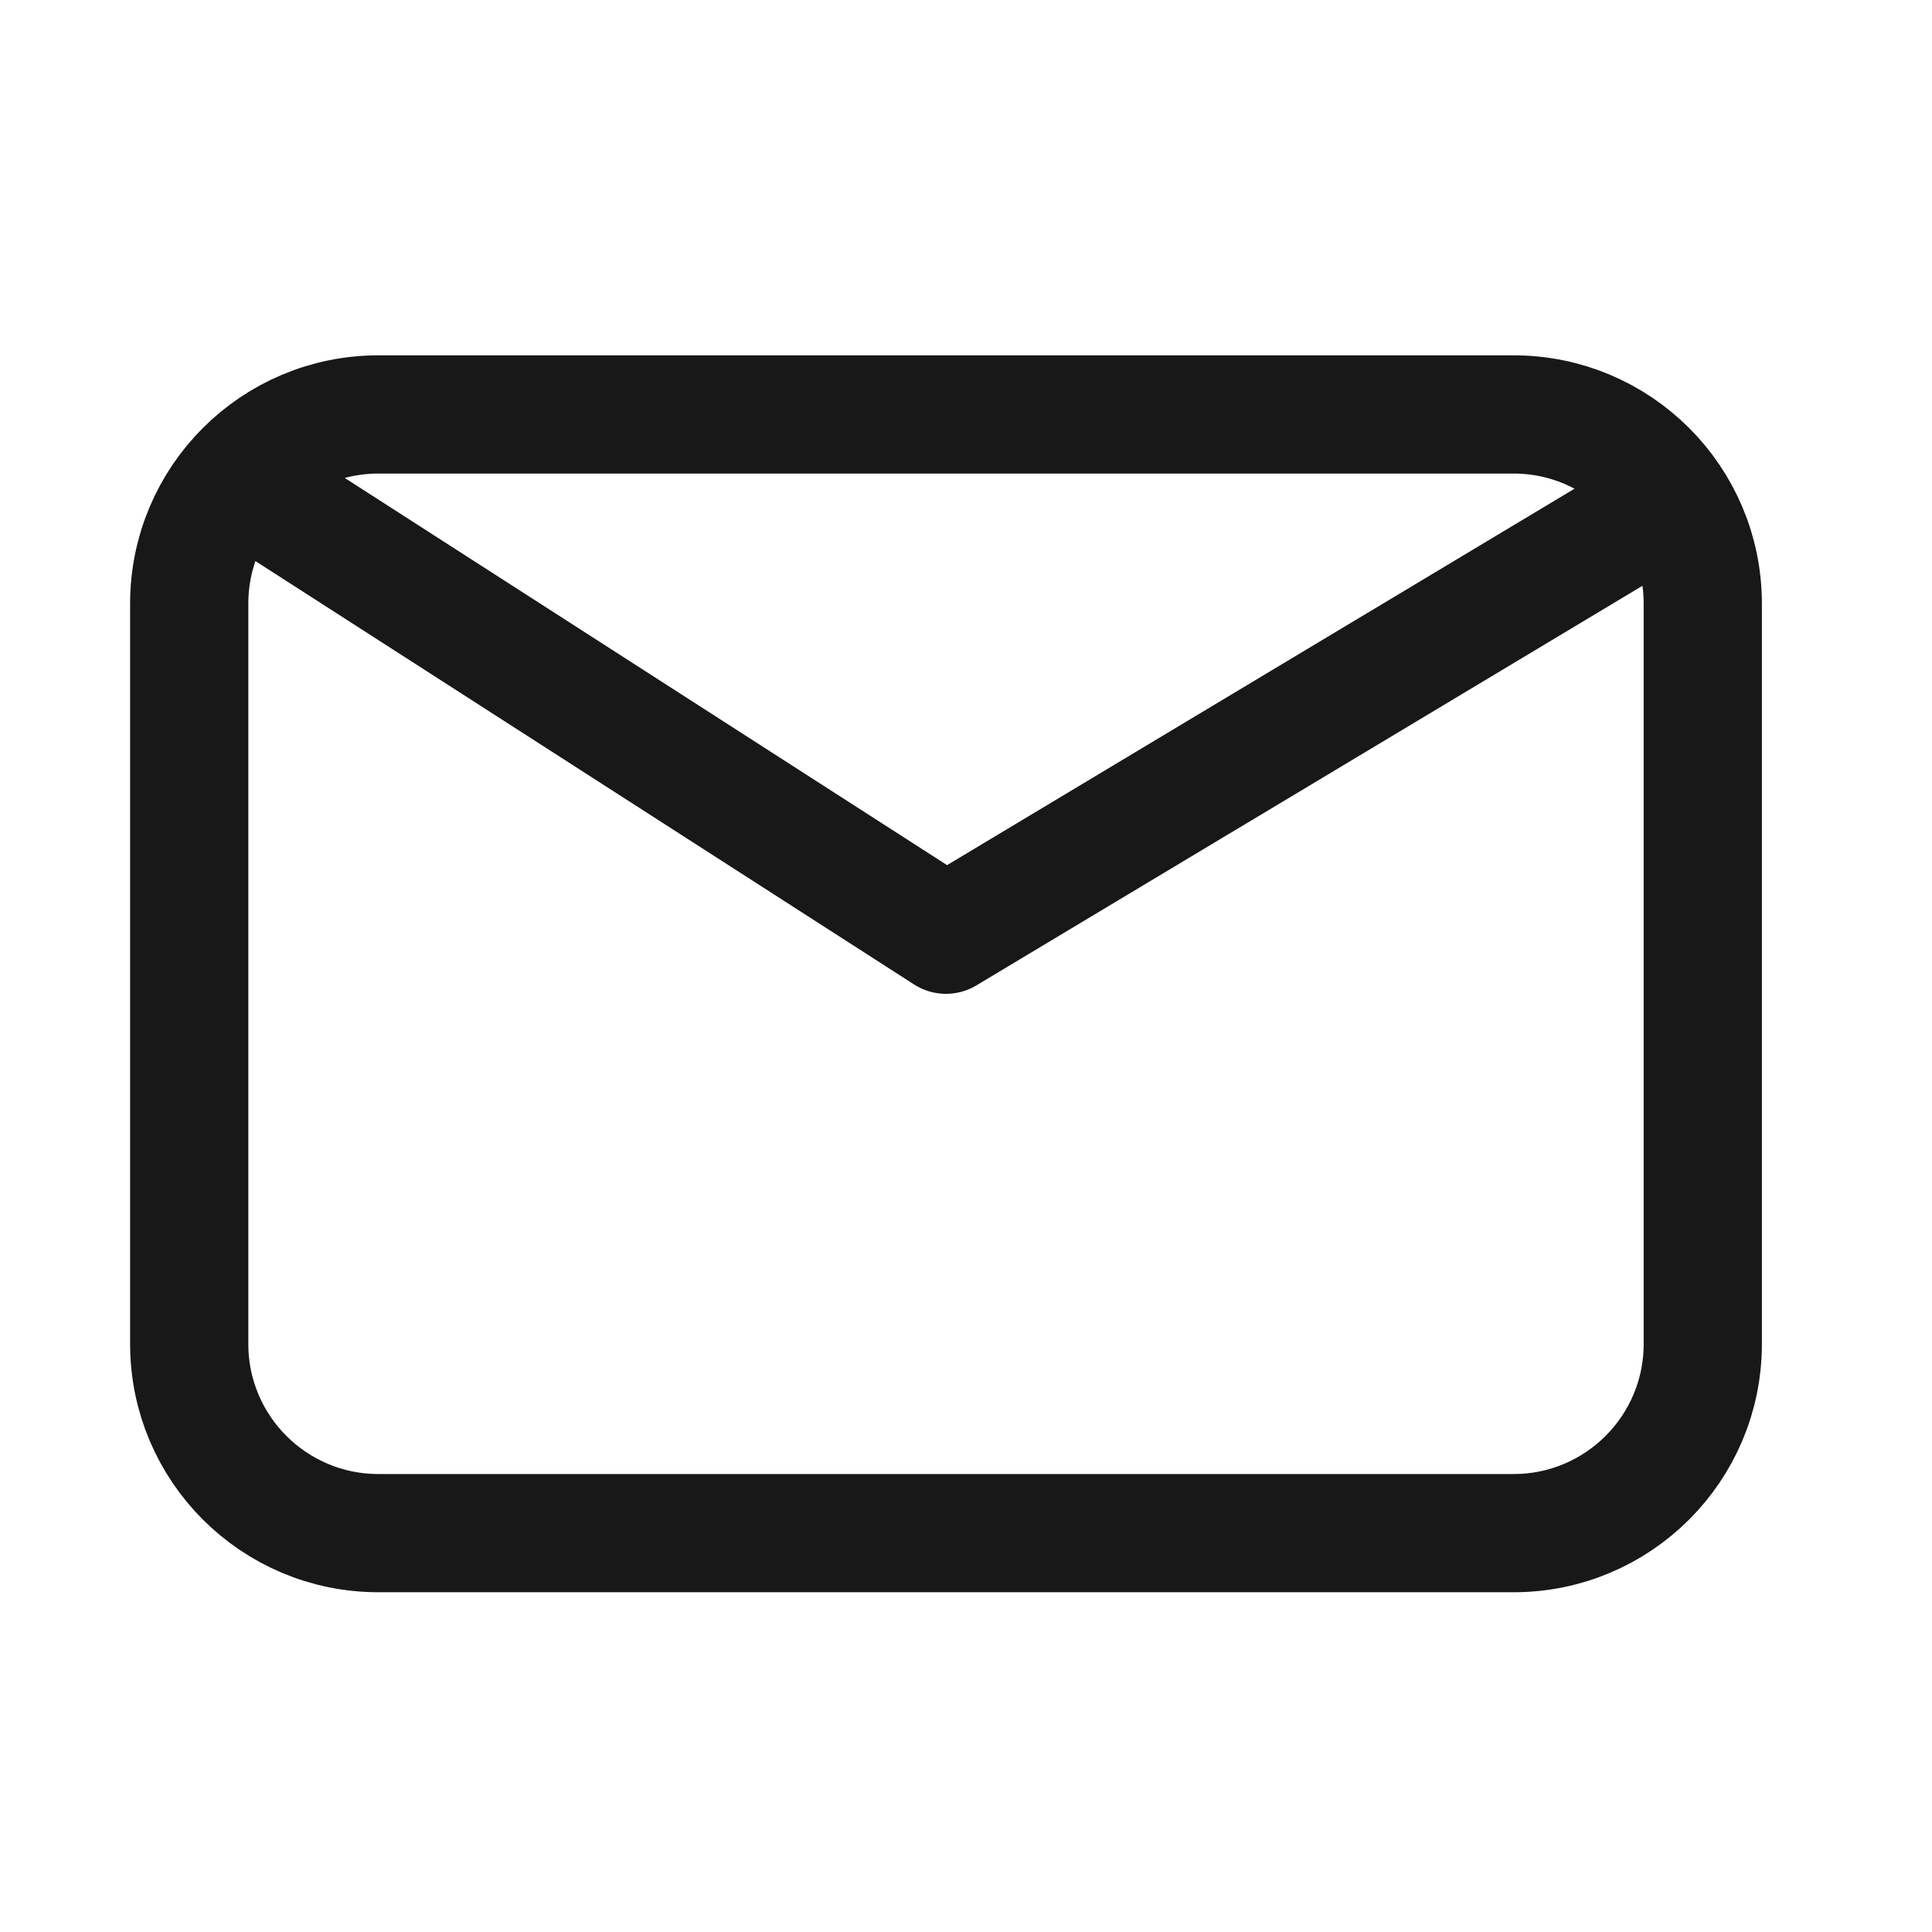 <svg width="31" height="31" viewBox="0 0 31 31" fill="none" xmlns="http://www.w3.org/2000/svg">
<path d="M4.554 8.168L15.179 14.998L26.563 8.168M6.072 24.6C4.395 24.6 3.036 23.241 3.036 21.565V9.686C3.036 8.009 4.395 6.65 6.072 6.65H24.286C25.963 6.65 27.322 8.009 27.322 9.686V21.565C27.322 23.241 25.963 24.6 24.286 24.6H6.072Z" stroke="#181818" stroke-width="1.897" stroke-linecap="round" stroke-linejoin="round"/>
</svg>
